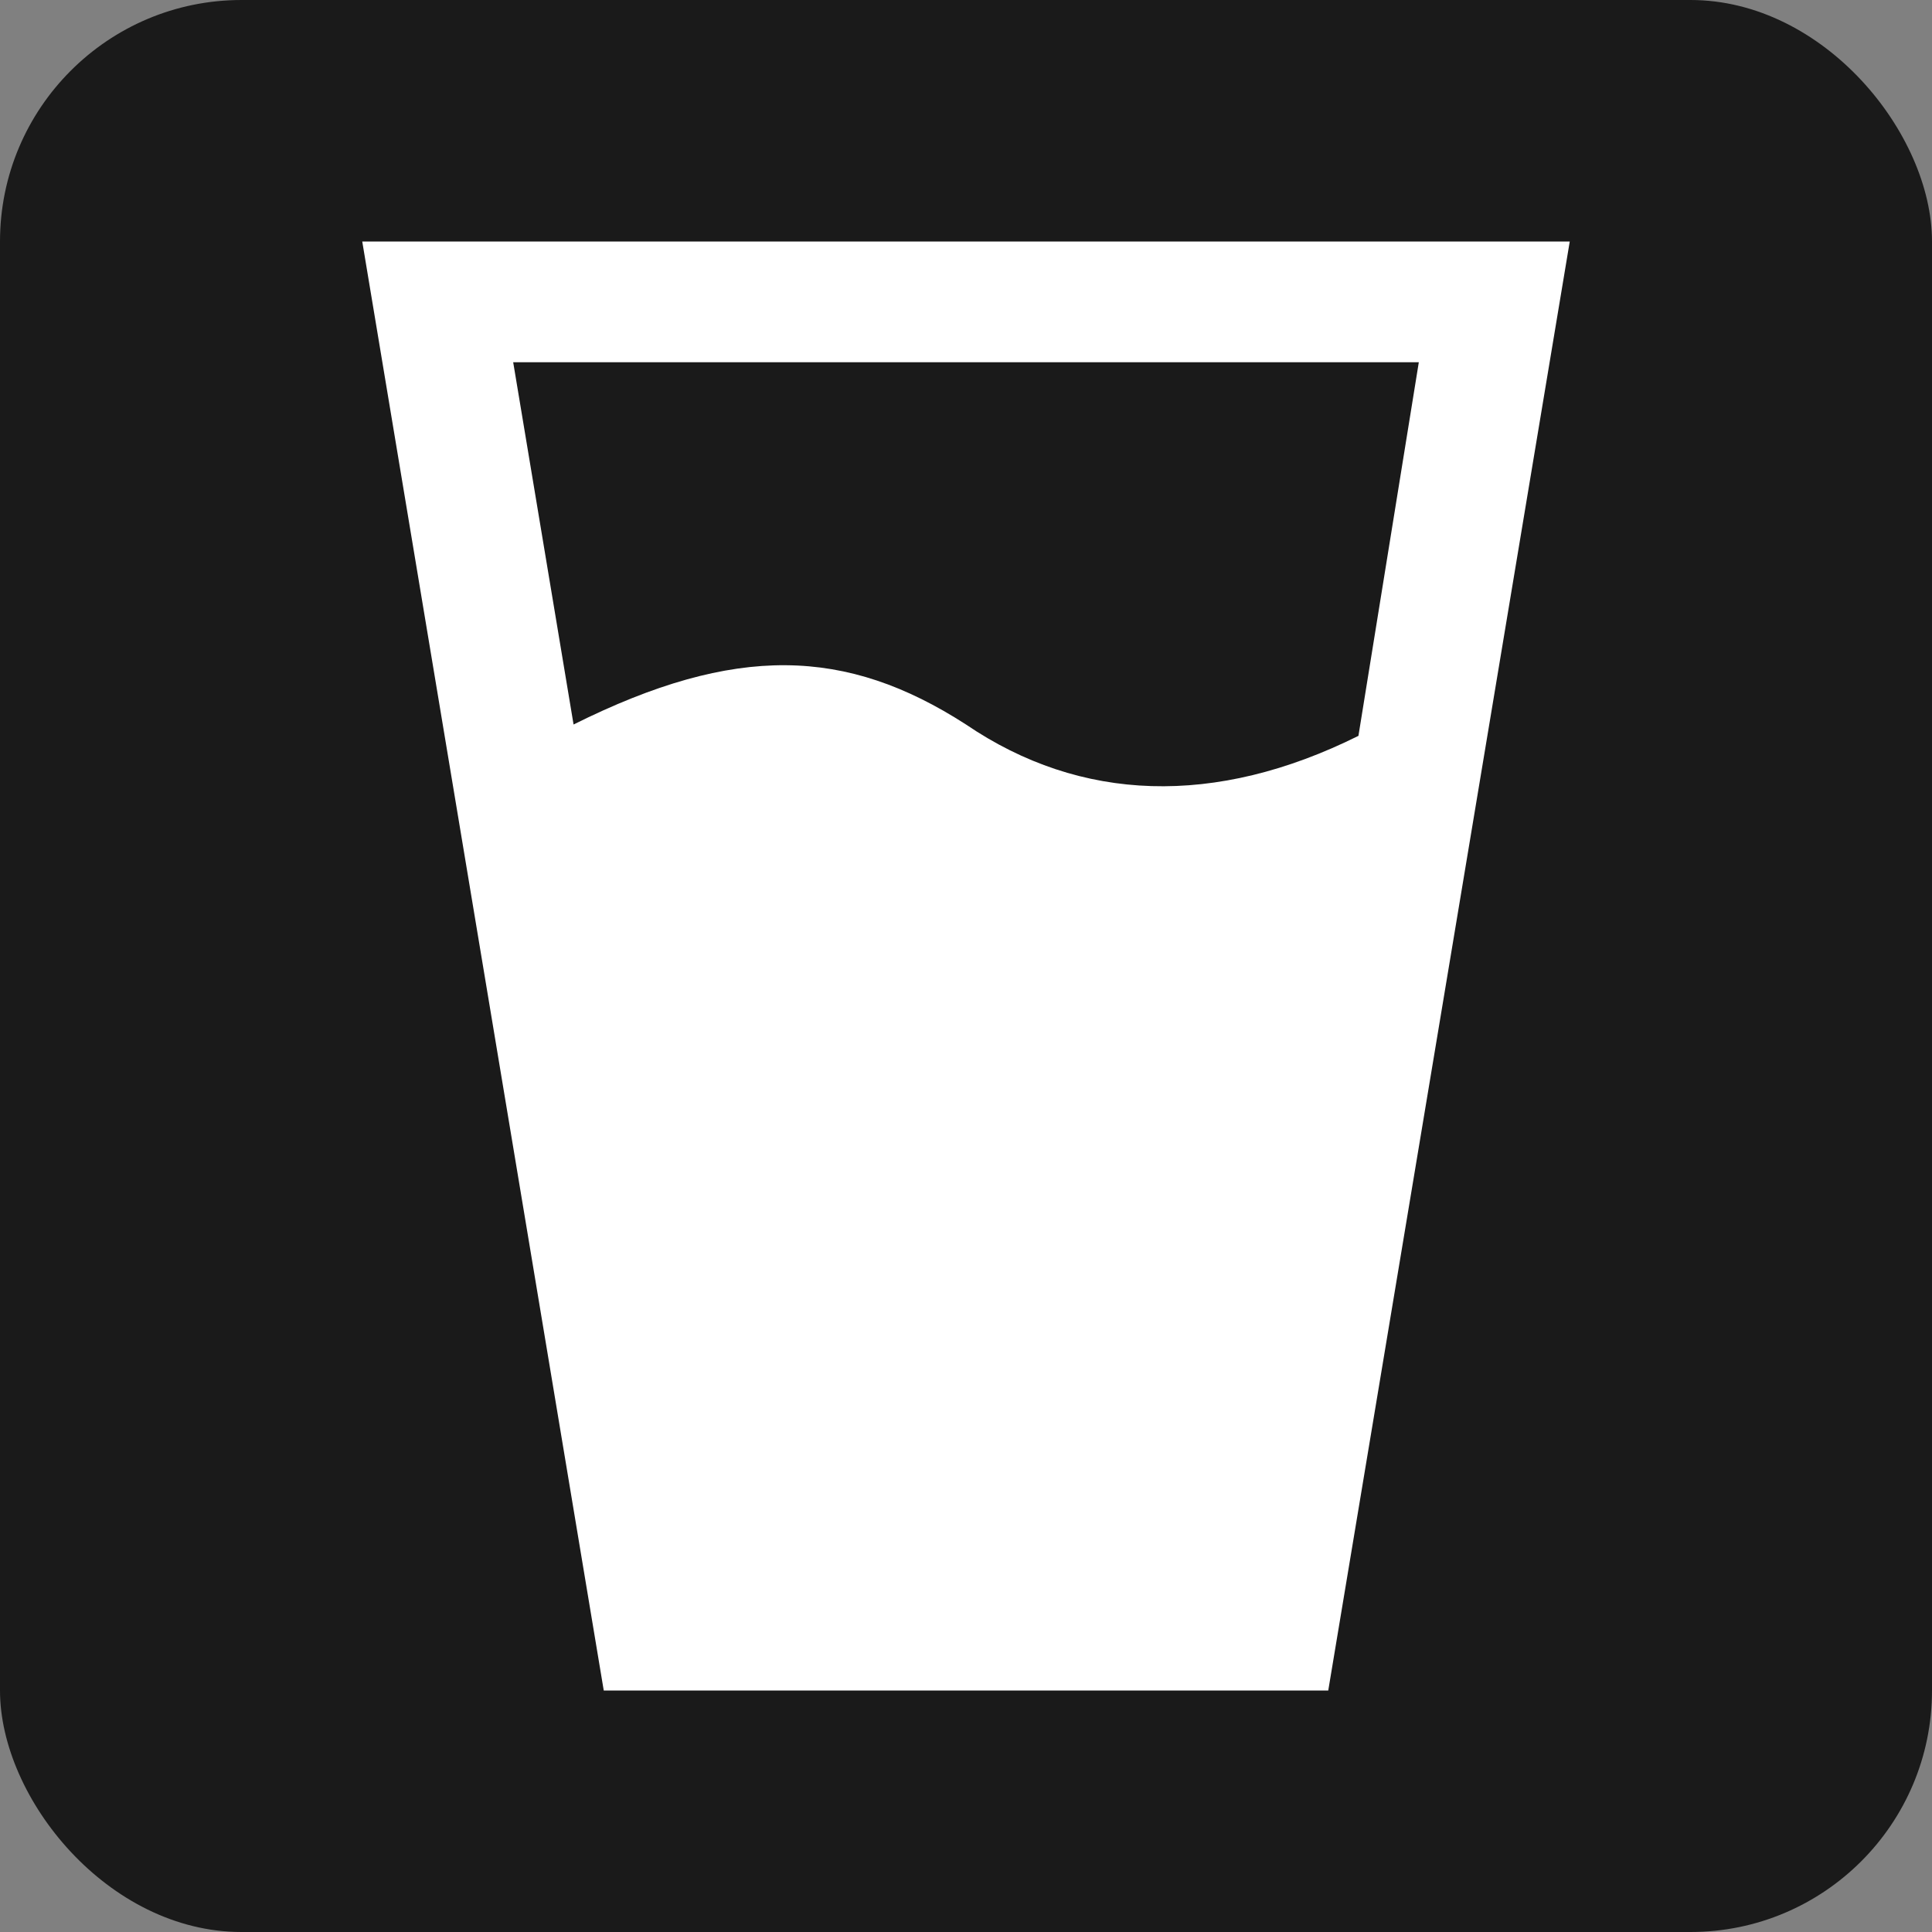 <?xml version="1.0" encoding="UTF-8" standalone="no"?>
<!-- Created with Inkscape (http://www.inkscape.org/) -->

<svg
   xmlns:dc="http://purl.org/dc/elements/1.1/"
   xmlns:cc="http://creativecommons.org/ns#"
   xmlns:rdf="http://www.w3.org/1999/02/22-rdf-syntax-ns#"
   xmlns:svg="http://www.w3.org/2000/svg"
   xmlns="http://www.w3.org/2000/svg"
   version="1.1"
   width="100%"
   height="100%"
   viewBox="0 0 16 16"
   id="svg2">
  <rect x="0" y="0" width="16" height="16" fill="#808080" stroke="none"/>
  <rect
     width="16"
     height="16"
     rx="2"
     ry="2"
     x="0"
     y="0"
     id="rect2987"
     style="fill:#1a1a1a;fill-opacity:1;stroke:none" />
  <path
     d="m 3,2 2,12 6,0 2,-12 z m 1.25,1 7.5,0 -0.5,3.094 C 10.064,6.684 8.949,6.645 8,6 7.007,5.36 6.092,5.331 4.75,6 z"
     id="path4454"
     style="fill:#ffffff;fill-opacity:1;stroke:none" />
</svg>
